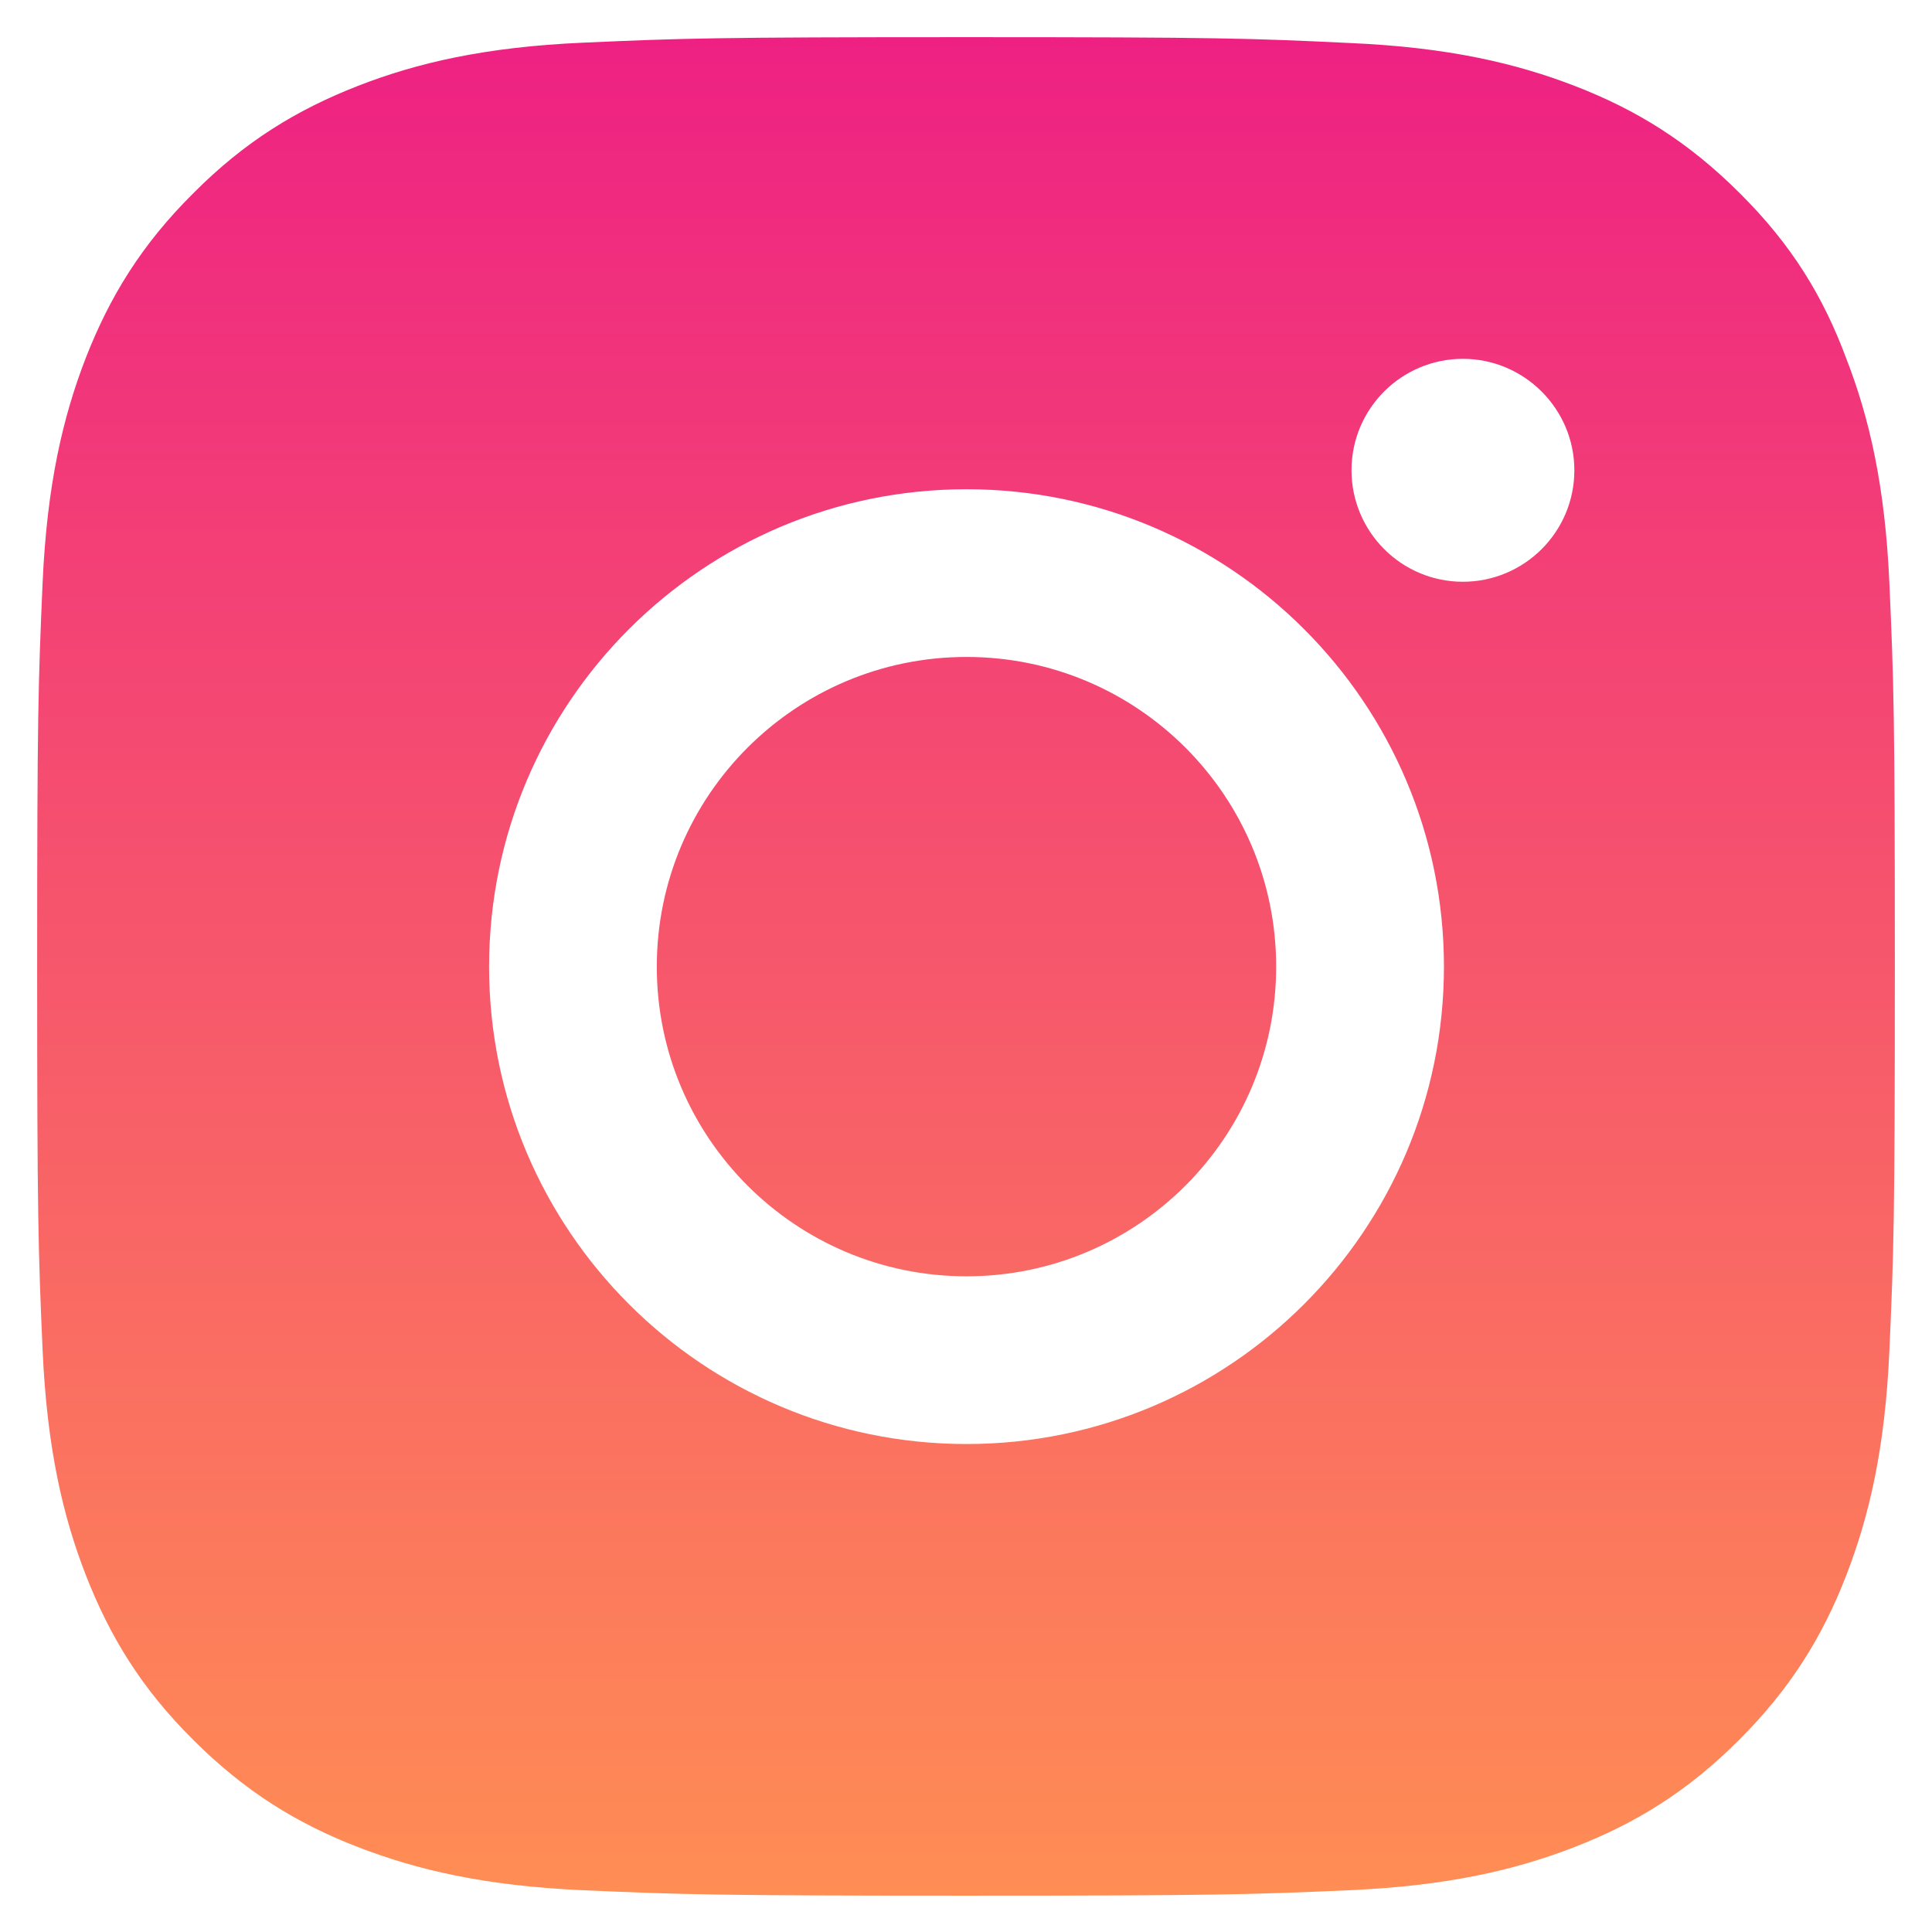 <svg width="26" height="26" viewBox="0 0 26 26" xmlns="http://www.w3.org/2000/svg">
<path fill-rule="evenodd" clip-rule="evenodd" d="M13.008 0.5C9.612 0.5 9.187 0.515 7.853 0.574C6.524 0.632 5.611 0.847 4.819 1.155C3.993 1.478 3.295 1.903 2.601 2.601C1.902 3.295 1.477 3.994 1.155 4.815C0.847 5.611 0.632 6.52 0.573 7.849C0.515 9.187 0.5 9.612 0.5 13.008C0.5 16.404 0.515 16.829 0.573 18.163C0.632 19.491 0.847 20.405 1.155 21.197C1.477 22.022 1.902 22.721 2.601 23.415C3.295 24.108 3.993 24.538 4.814 24.856C5.611 25.164 6.519 25.379 7.848 25.438C9.182 25.496 9.607 25.511 13.003 25.511C16.398 25.511 16.823 25.496 18.157 25.438C19.486 25.379 20.4 25.164 21.191 24.856C22.012 24.538 22.711 24.108 23.404 23.415C24.098 22.721 24.528 22.022 24.846 21.201C25.154 20.405 25.369 19.496 25.427 18.167C25.486 16.834 25.5 16.409 25.5 13.013C25.5 9.617 25.486 9.192 25.427 7.858C25.369 6.53 25.154 5.616 24.846 4.824C24.538 3.994 24.113 3.295 23.414 2.601C22.721 1.908 22.022 1.478 21.201 1.16C20.405 0.852 19.496 0.637 18.167 0.579C16.828 0.515 16.403 0.5 13.008 0.5ZM13.007 6.584C9.46 6.584 6.582 9.462 6.582 13.009C6.582 16.556 9.46 19.433 13.007 19.433C16.554 19.433 19.432 16.556 19.432 13.009C19.432 9.462 16.554 6.584 13.007 6.584ZM13.007 17.176C10.706 17.176 8.839 15.31 8.839 13.009C8.839 10.707 10.706 8.841 13.007 8.841C15.308 8.841 17.174 10.707 17.174 13.009C17.174 15.31 15.308 17.176 13.007 17.176ZM19.687 7.829C20.513 7.829 21.187 7.159 21.187 6.329C21.187 5.503 20.513 4.829 19.687 4.829C18.862 4.829 18.188 5.498 18.188 6.329C18.188 7.154 18.857 7.829 19.687 7.829Z" fill="url(#paint0_linear_320_2701)"/>
<defs>
<linearGradient id="paint0_linear_320_2701" x1="13" y1="0.5" x2="13" y2="25.511" gradientUnits="userSpaceOnUse">
<stop stop-color="#EE2183"/>
<stop offset="1" stop-color="#FF8D54"/>
</linearGradient>
</defs>
</svg>
